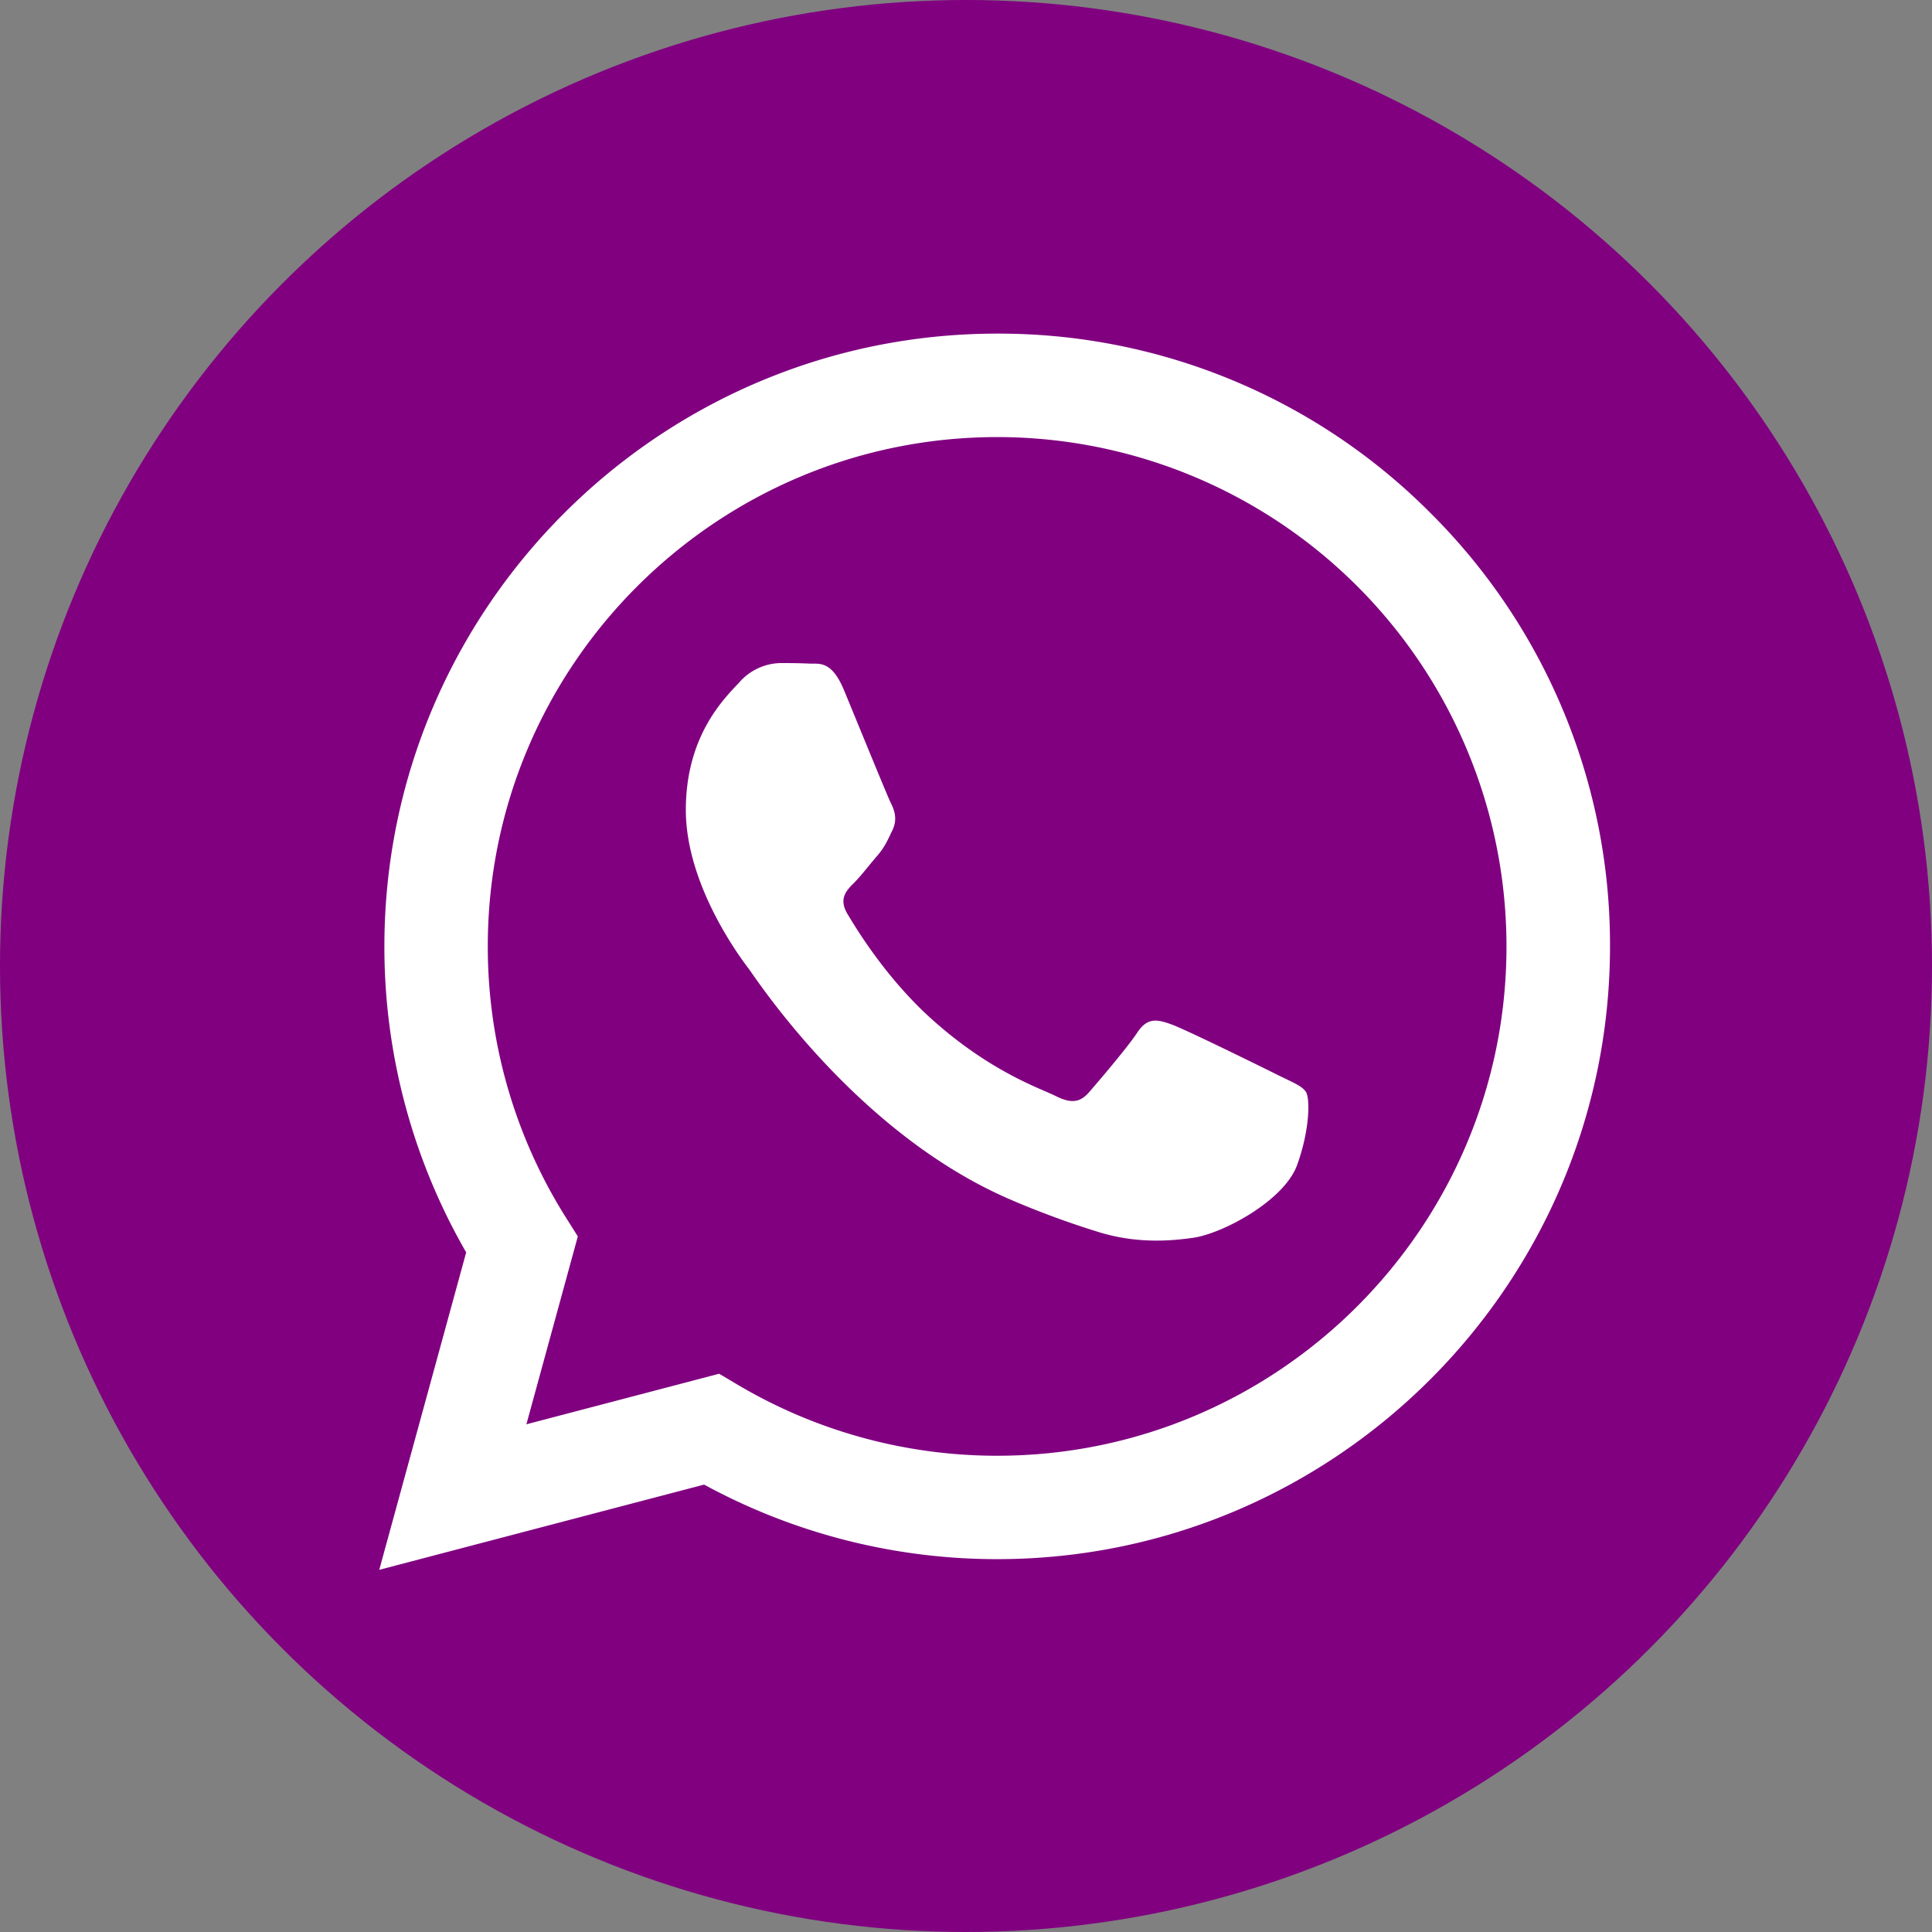 <?xml version="1.0" encoding="UTF-8" standalone="no"?>
<svg
   id="Слой_1"
   data-name="Слой 1"
   viewBox="0 0 634.7 634.7"
   version="1.1"
   sodipodi:docname="whatsApp.svg"
   inkscape:version="1.2.2 (732a01da63, 2022-12-09)"
   xmlns:inkscape="http://www.inkscape.org/namespaces/inkscape"
   xmlns:sodipodi="http://sodipodi.sourceforge.net/DTD/sodipodi-0.dtd"
   xmlns="http://www.w3.org/2000/svg"
   xmlns:svg="http://www.w3.org/2000/svg">
  <rect x="0" y="0" width="634.7" height="634.7" fill="#808080" stroke="none"/>
  <sodipodi:namedview
     id="namedview2725"
     pagecolor="#ffffff"
     bordercolor="#000000"
     borderopacity="0.25"
     inkscape:showpageshadow="2"
     inkscape:pageopacity="0.0"
     inkscape:pagecheckerboard="0"
     inkscape:deskcolor="#d1d1d1"
     showgrid="false"
     inkscape:zoom="0.3718292"
     inkscape:cx="-590.32481"
     inkscape:cy="318.69471"
     inkscape:window-width="1500"
     inkscape:window-height="938"
     inkscape:window-x="-6"
     inkscape:window-y="-6"
     inkscape:window-maximized="1"
     inkscape:current-layer="Слой_1" />
  <defs
     id="defs2717">
    <style
       id="style2715">.cls-1{fill:#22565a;}.cls-2{fill:#fff;fill-rule:evenodd;}</style>
  </defs>
  <circle
     class="cls-1"
     cx="317.35"
     cy="317.35"
     r="317.35"
     id="circle2719"
     style="fill:#800080;fill-opacity:1" />
  <g
     id="WA_Logo"
     data-name="WA Logo">
    <path
       class="cls-2"
       d="M745.86,407.47a200,200,0,0,0-142.41-59c-111,0-201.28,90.27-201.32,201.24A200.75,200.75,0,0,0,429,650.3L400.44,754.59l106.72-28a201.22,201.22,0,0,0,96.21,24.49h.08c110.95,0,201.27-90.29,201.32-201.25A200,200,0,0,0,745.86,407.47ZM603.45,717.11h-.07a167.09,167.09,0,0,1-85.16-23.31l-6.11-3.63-63.33,16.61,16.9-61.73-4-6.33a166.84,166.84,0,0,1-25.58-89c0-92.23,75.1-167.26,167.4-167.26a167.33,167.33,0,0,1,167.26,167.4C770.74,642.07,695.68,717.11,603.45,717.11Zm91.78-125.28c-5-2.51-29.76-14.68-34.37-16.36s-8-2.52-11.32,2.52-13,16.36-15.93,19.72-5.86,3.77-10.89,1.25-21.24-7.82-40.46-25c-15-13.34-25-29.81-28-34.84s-.31-7.76,2.21-10.26c2.26-2.26,5-5.88,7.54-8.81s3.35-5,5-8.39.84-6.3-.42-8.81-11.32-27.27-15.51-37.34c-4.08-9.81-8.23-8.48-11.31-8.63s-6.29-.18-9.65-.18A18.49,18.49,0,0,0,518.76,463c-4.61,5-17.6,17.2-17.6,41.95s18,48.67,20.53,52,35.48,54.15,85.94,75.93a288.3,288.3,0,0,0,28.67,10.6c12.05,3.82,23,3.28,31.69,2,9.66-1.44,29.76-12.17,34-23.91s4.19-21.82,2.93-23.91S700.26,594.35,695.23,591.83Z"
       transform="translate(-275.85 -238.87)"
       id="path2721" />
  </g>
</svg>
